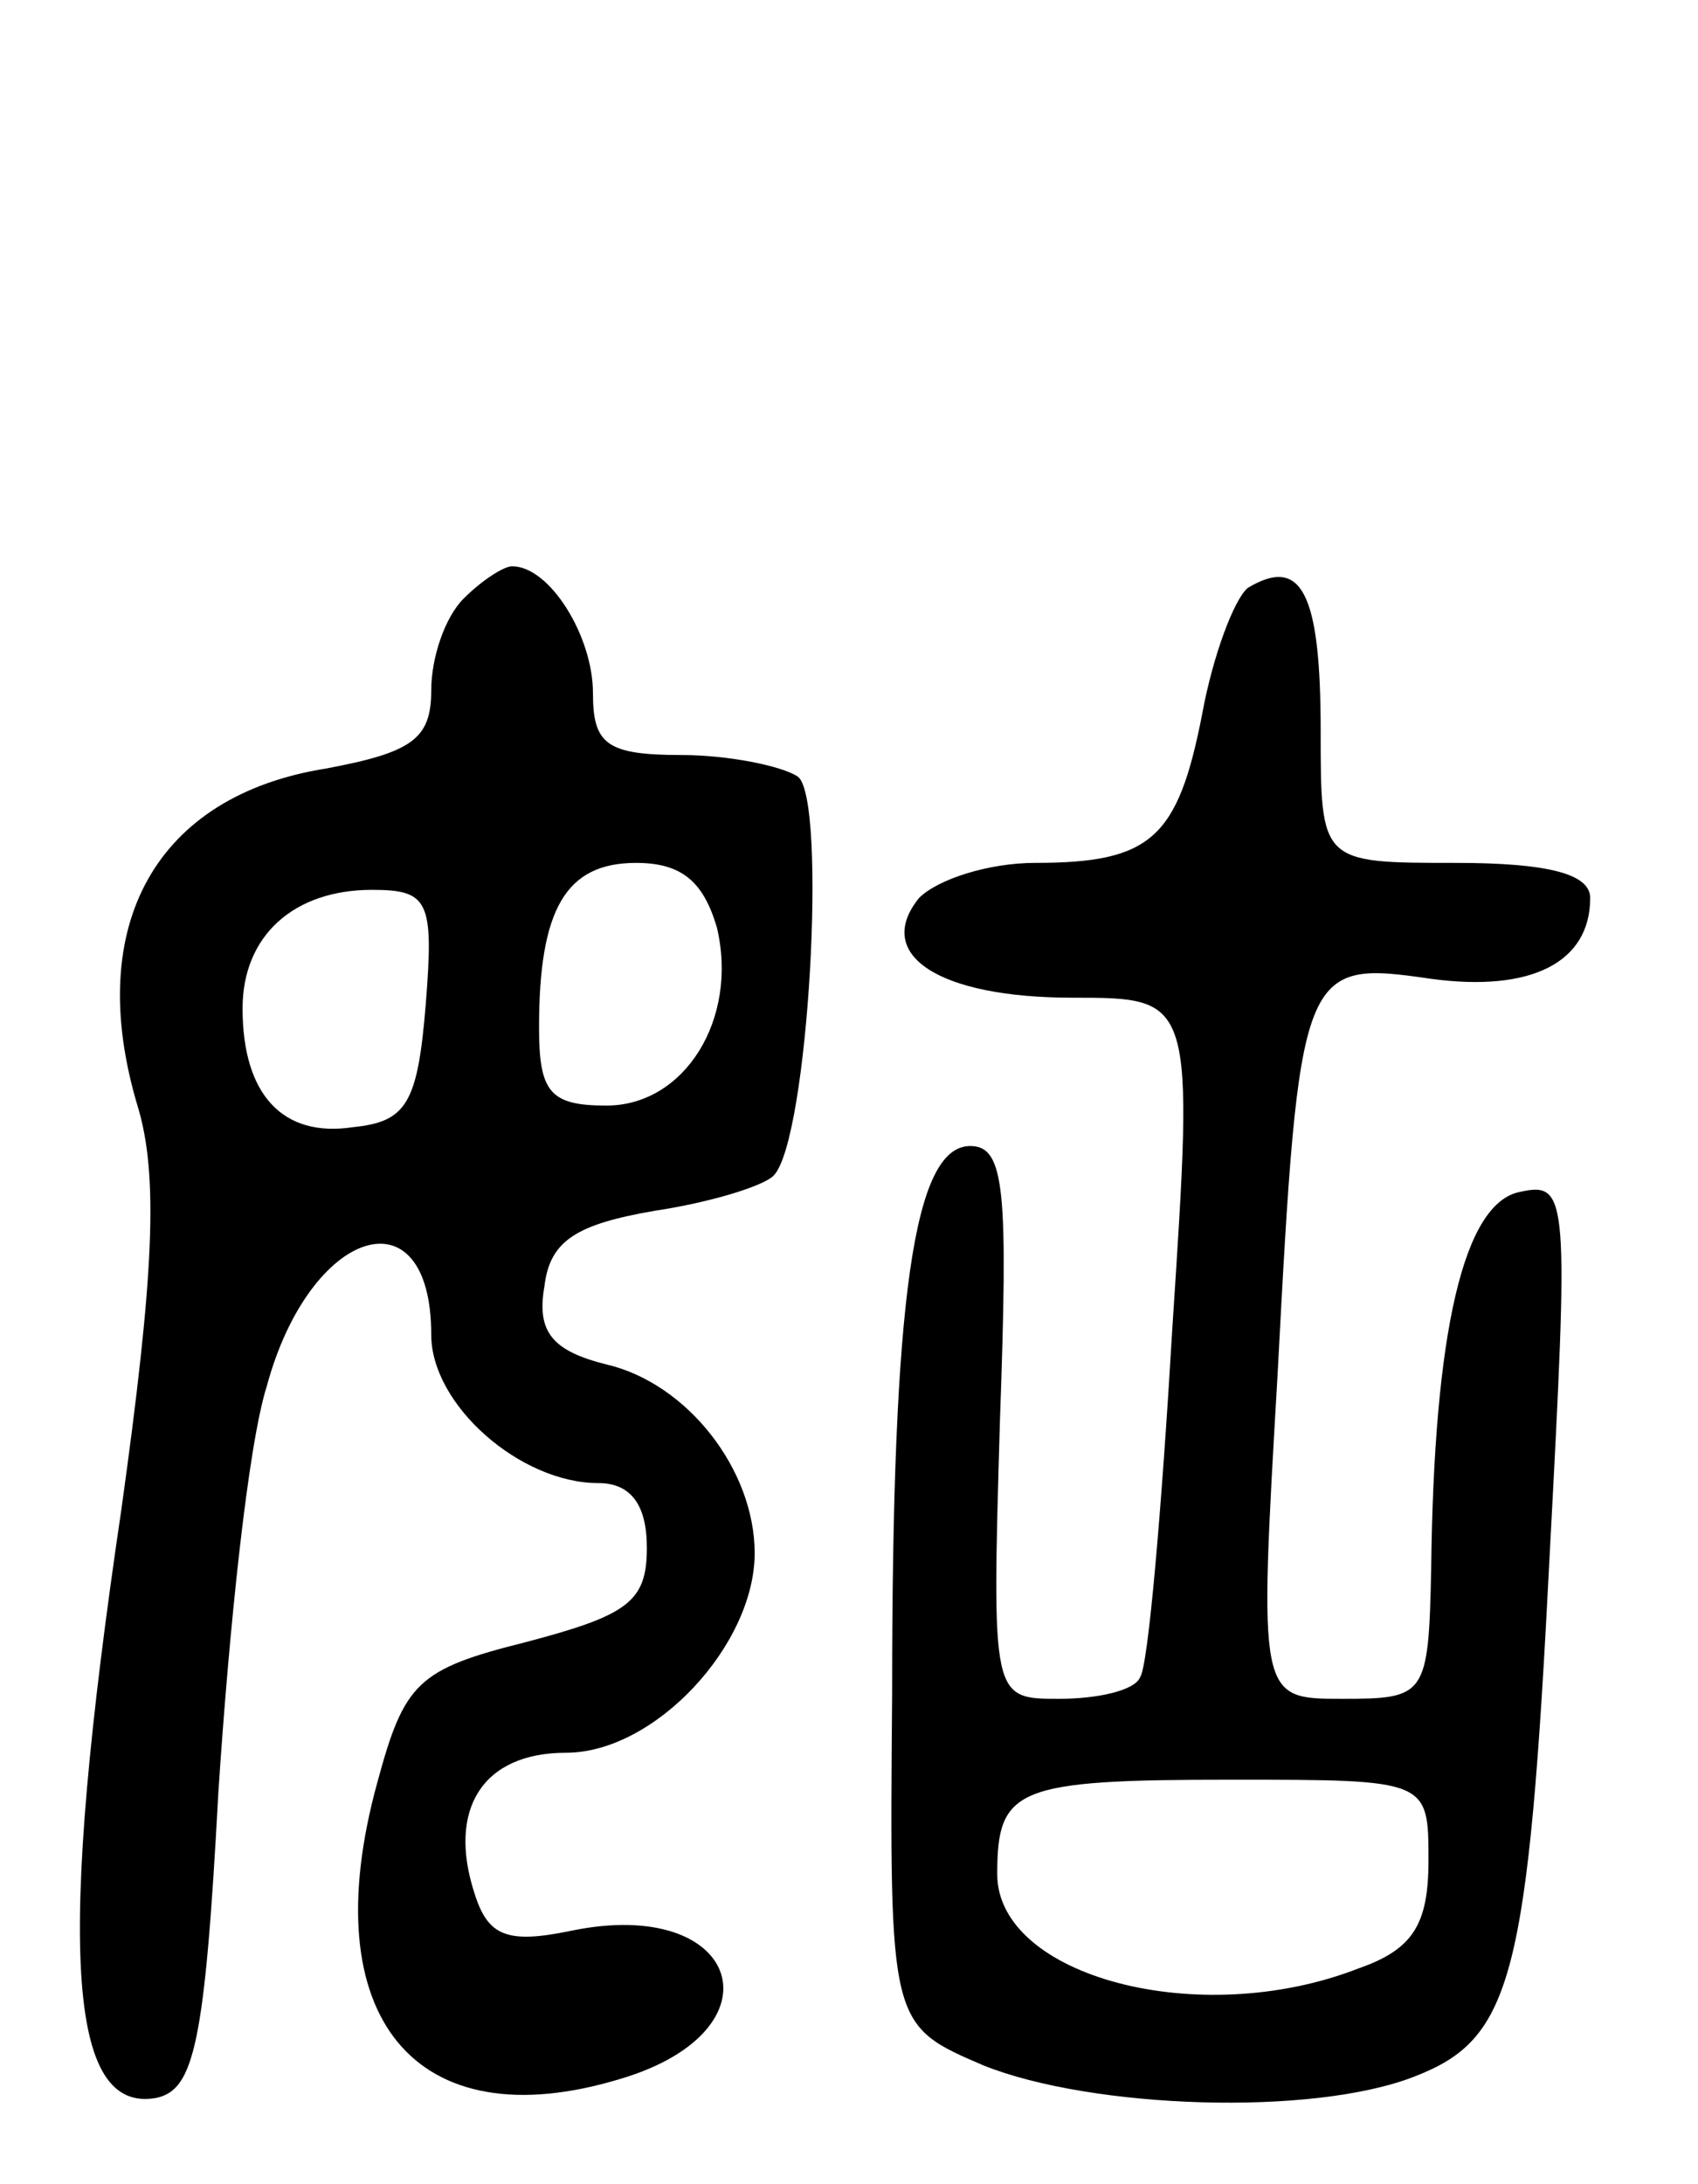 <svg version="1.0" xmlns="http://www.w3.org/2000/svg"
 width="63pt" height="81pt" viewBox="0 0 63 81"
 preserveAspectRatio="xMidYMid meet">
<g transform="translate(0,81) scale(0.1,-0.1)"
fill="#000000" stroke="none">
<path d="M172 588 c-7 -7 -12 -22 -12 -34 0 -18 -7 -23 -39 -29 -63 -10 -90
-58 -70 -125 8 -26 6 -64 -6 -150 -24 -162 -20 -224 13 -218 14 3 18 20 23
113 4 61 11 129 18 151 16 59 61 73 61 19 0 -26 33 -55 62 -55 12 0 18 -8 18
-24 0 -20 -7 -25 -45 -35 -40 -10 -45 -15 -55 -52 -24 -87 14 -133 90 -110 61
18 45 68 -18 55 -24 -5 -31 -2 -36 14 -10 31 3 52 34 52 33 0 70 40 70 74 0
31 -25 63 -55 70 -20 5 -26 12 -23 29 2 17 12 23 41 28 20 3 40 9 44 13 13 13
20 140 9 148 -6 4 -26 8 -43 8 -28 0 -33 4 -33 23 0 21 -16 47 -30 47 -3 0
-11 -5 -18 -12z m94 -122 c8 -34 -12 -66 -41 -66 -21 0 -25 5 -25 29 0 44 10
61 36 61 17 0 25 -7 30 -24z m-108 -28 c-3 -37 -7 -44 -27 -46 -26 -4 -41 12
-41 44 0 27 19 44 48 44 21 0 23 -4 20 -42z"/>
<path d="M463 592 c-5 -4 -13 -25 -17 -47 -9 -46 -19 -55 -62 -55 -17 0 -36
-6 -43 -13 -17 -21 7 -37 57 -37 45 0 45 0 37 -122 -4 -68 -9 -126 -12 -130
-2 -5 -16 -8 -30 -8 -25 0 -25 0 -22 103 3 85 2 102 -11 102 -21 0 -29 -56
-29 -203 -1 -123 -1 -123 34 -138 40 -16 122 -19 160 -4 36 14 42 36 50 194 7
132 7 138 -11 134 -21 -4 -32 -52 -33 -140 -1 -47 -2 -48 -33 -48 -31 0 -31 0
-24 120 8 152 9 154 57 147 37 -5 59 6 59 30 0 9 -16 13 -50 13 -50 0 -50 0
-50 49 0 51 -7 65 -27 53z m67 -472 c0 -24 -6 -33 -26 -40 -59 -23 -134 -3
-134 35 0 32 7 35 87 35 73 0 73 0 73 -30z"/>
</g>
</svg>
